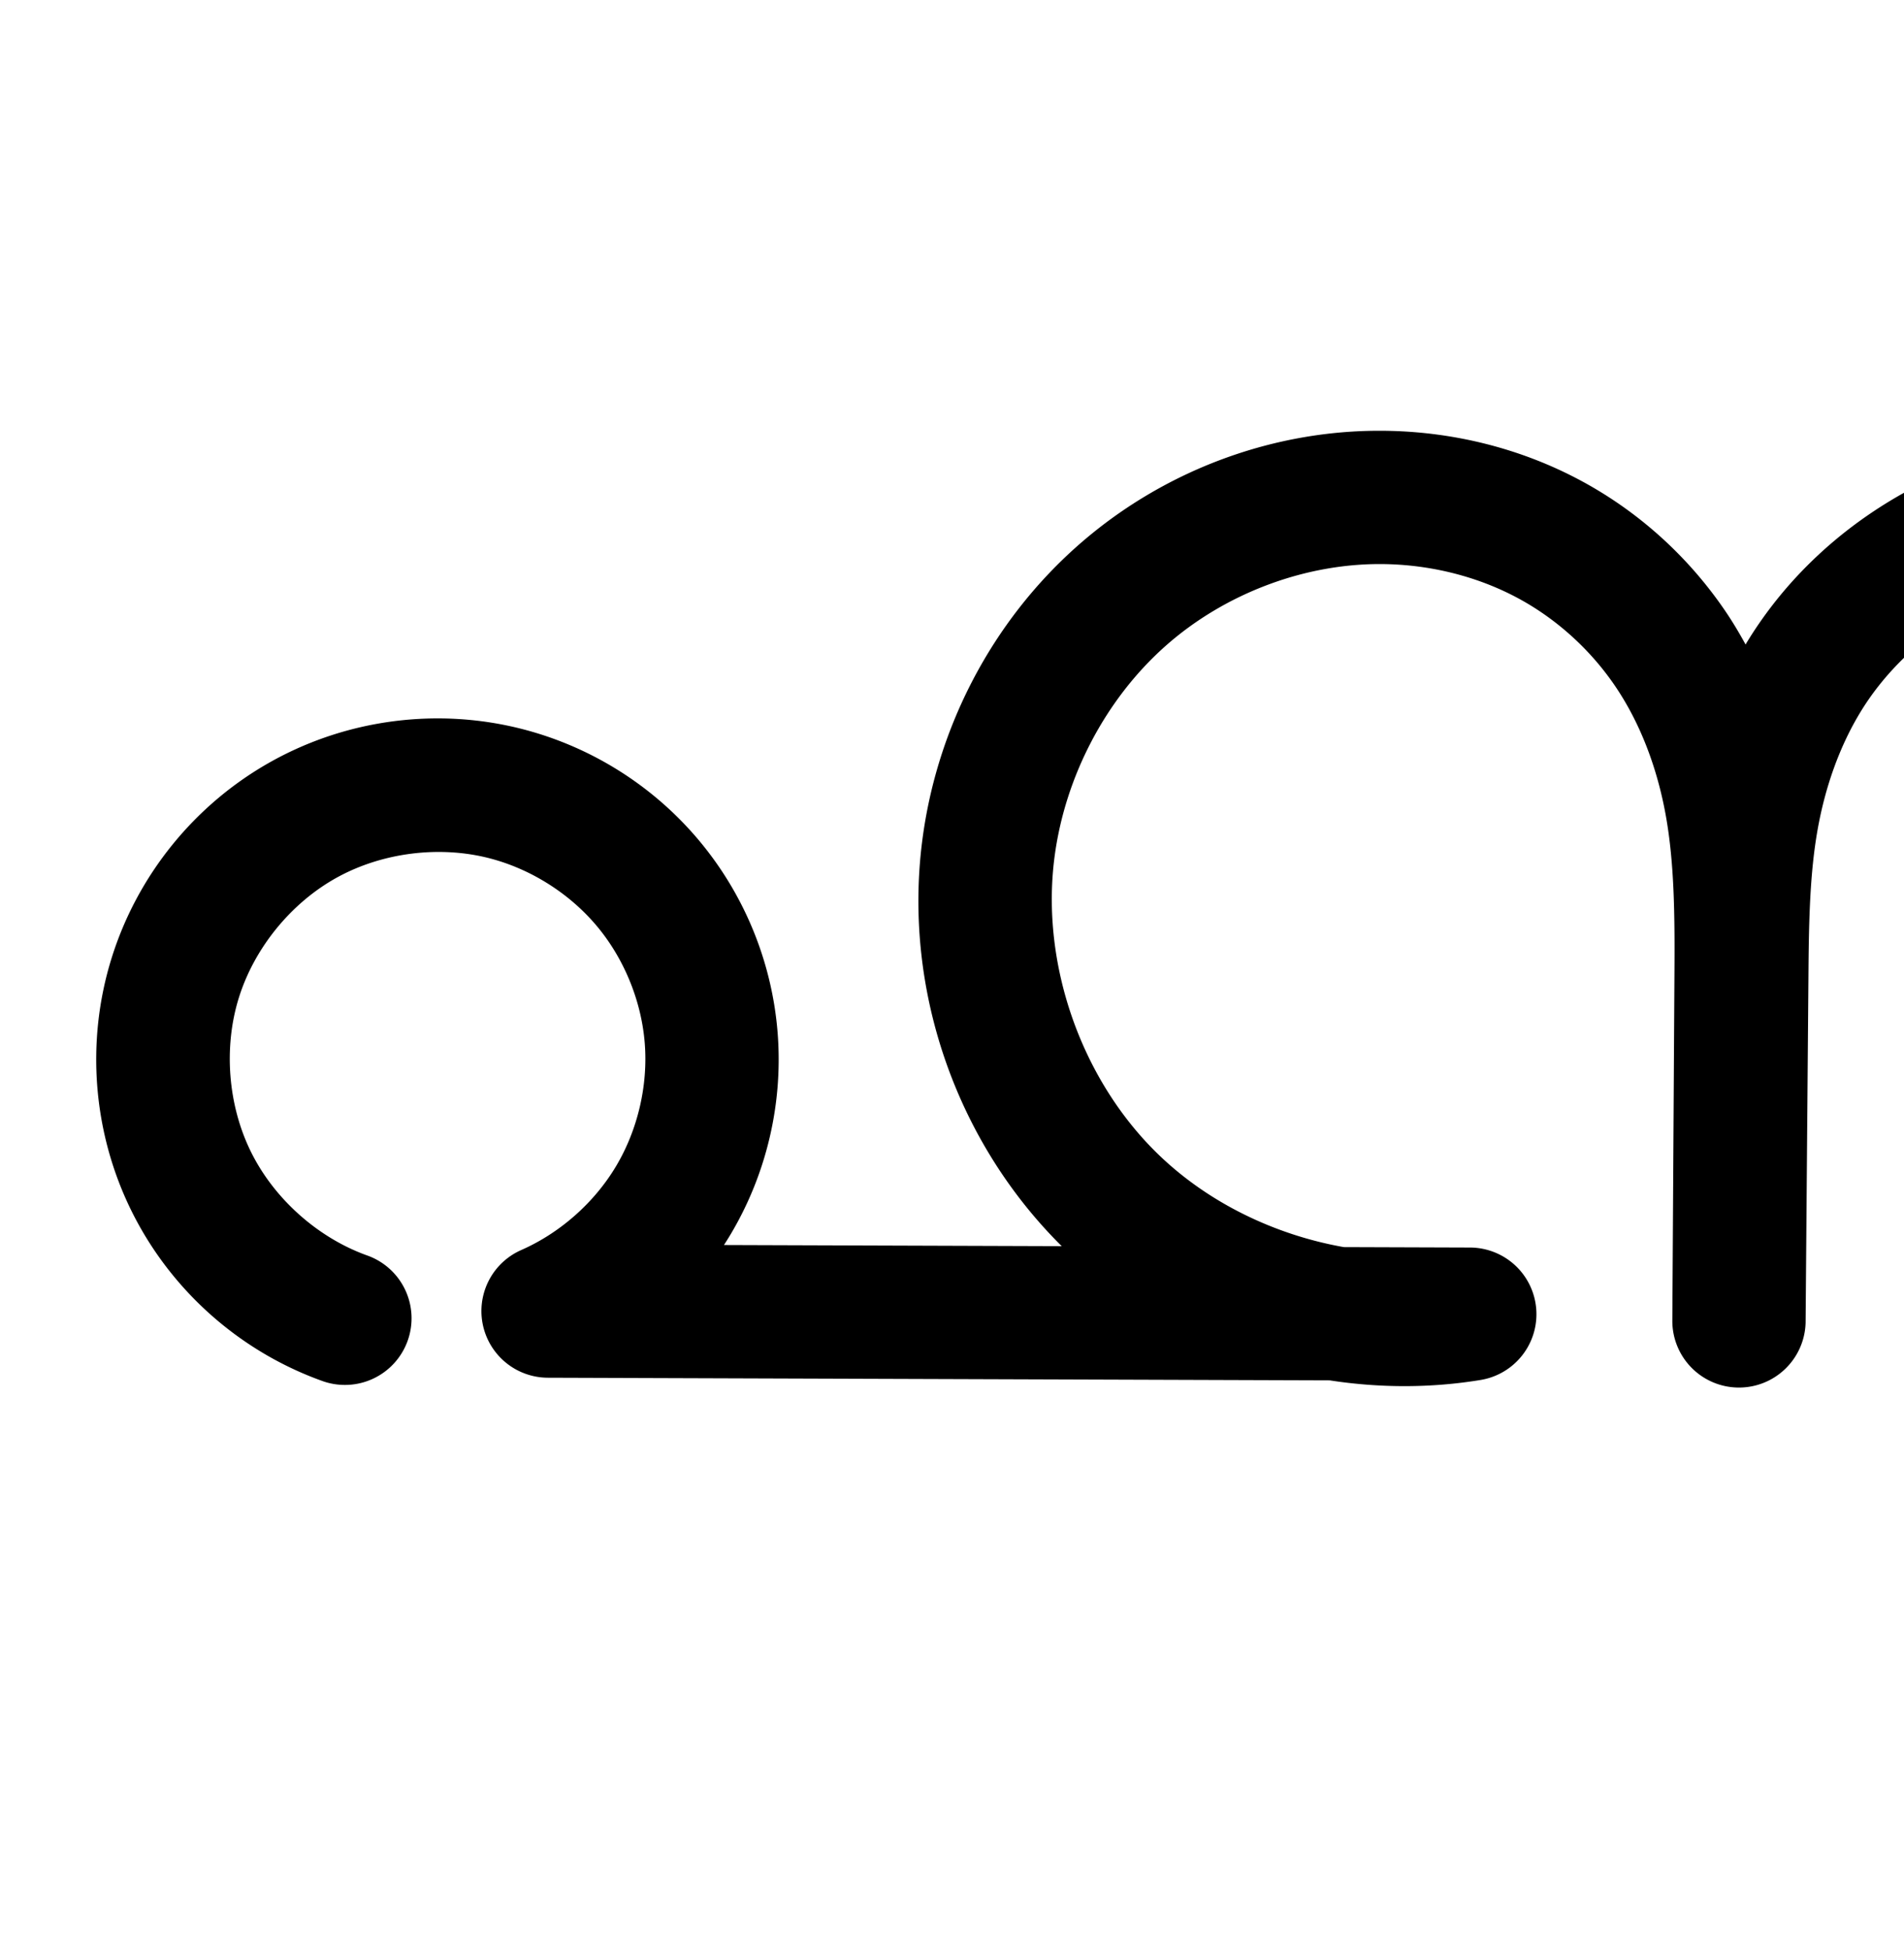 <?xml version="1.0" encoding="UTF-8" standalone="no"?>
<!-- Created with Inkscape (http://www.inkscape.org/) -->

<svg
   xmlns:dc="http://purl.org/dc/elements/1.1/"
   xmlns:cc="http://creativecommons.org/ns#"
   xmlns:rdf="http://www.w3.org/1999/02/22-rdf-syntax-ns#"
   xmlns:svg="http://www.w3.org/2000/svg"
   xmlns="http://www.w3.org/2000/svg"
   xmlns:sodipodi="http://sodipodi.sourceforge.net/DTD/sodipodi-0.dtd"
   xmlns:inkscape="http://www.inkscape.org/namespaces/inkscape"
   width="2000"
   height="2048"
   id="svg2992"
   version="1.1"
   inkscape:version="0.91 r13725"
   sodipodi:docname="ഹ്നൂ.svg">
  <defs
     id="defs5498">
    <inkscape:path-effect
       is_visible="true"
       id="path-effect4222"
       effect="spiro" />
    <inkscape:path-effect
       is_visible="true"
       id="path-effect4199"
       effect="spiro" />
    <inkscape:path-effect
       is_visible="true"
       id="path-effect4195"
       effect="spiro" />
    <inkscape:path-effect
       is_visible="true"
       id="path-effect4191"
       effect="spiro" />
    <inkscape:path-effect
       is_visible="true"
       id="path-effect3782"
       effect="spiro" />
    <inkscape:path-effect
       is_visible="true"
       id="path-effect3846"
       effect="spiro" />
    <inkscape:path-effect
       is_visible="true"
       id="path-effect3801"
       effect="spiro" />
    <inkscape:path-effect
       is_visible="true"
       id="path-effect3846-8"
       effect="spiro" />
    <inkscape:path-effect
       is_visible="true"
       id="path-effect3801-4"
       effect="spiro" />
    <inkscape:path-effect
       is_visible="true"
       id="path-effect3846-4"
       effect="spiro" />
    <inkscape:path-effect
       is_visible="true"
       id="path-effect3801-2"
       effect="spiro" />
    <inkscape:path-effect
       effect="spiro"
       id="path-effect4141-5-7-6-5"
       is_visible="true" />
    <inkscape:path-effect
       effect="spiro"
       id="path-effect4372-5-0-7-0-2-2"
       is_visible="true" />
    <inkscape:path-effect
       effect="spiro"
       id="path-effect4372-5-0-7-0-2-2-0"
       is_visible="true" />
    <inkscape:path-effect
       effect="spiro"
       id="path-effect4372-5-0-7-0-2-2-0-1"
       is_visible="true" />
    <inkscape:path-effect
       effect="spiro"
       id="path-effect4372-5-0-7-0-2-2-0-7"
       is_visible="true" />
    <inkscape:path-effect
       effect="spiro"
       id="path-effect4372-5-0-7-0-2-2-0-1-0"
       is_visible="true" />
    <inkscape:path-effect
       effect="spiro"
       id="path-effect4372-5-0-7-0-2-2-0-7-6"
       is_visible="true" />
  </defs>
  <sodipodi:namedview
     inkscape:window-height="843"
     inkscape:window-width="1600"
     inkscape:pageshadow="2"
     inkscape:pageopacity="0.0"
     borderopacity="1.0"
     bordercolor="#666666"
     pagecolor="#ffffff"
     id="base"
     showgrid="true"
     showguides="true"
     inkscape:guide-bbox="true"
     inkscape:zoom="0.32102648"
     inkscape:cx="4451.2988"
     inkscape:cy="1135.3597"
     inkscape:window-x="1600"
     inkscape:window-y="0"
     inkscape:current-layer="layer1-4"
     inkscape:window-maximized="1"
     inkscape:snap-grids="false">
    <sodipodi:guide
       orientation="horizontal"
       position="0,600"
       id="guide5596" />
    <inkscape:grid
       type="xygrid"
       id="grid3769"
       empspacing="3"
       visible="true"
       enabled="true"
       snapvisiblegridlinesonly="true"
       spacingx="4px"
       units="px"
       dotted="true"
       spacingy="4px" />
    <sodipodi:guide
       orientation="0,1"
       position="-1040,1600"
       id="guide2985" />
    <sodipodi:guide
       position="4176.212,1710"
       orientation="0,1"
       id="guide4161"
       inkscape:label=""
       inkscape:color="rgb(0,0,255)" />
  </sodipodi:namedview>
  <g
     inkscape:label="Layer 1"
     inkscape:groupmode="layer"
     id="layer1"
     transform="translate(0,1048)">
    <g
       id="layer1-5"
       inkscape:label="Layer 1"
       transform="translate(24.987,25.34)">
      <g
         transform="translate(9.872,-66.185)"
         id="layer1-4"
         inkscape:label="Layer 1">
        <g
           transform="translate(1138.311,47.019)"
           id="layer1-9"
           inkscape:label="Layer 1" />
        <g
           transform="translate(1669.11,32.086)"
           id="layer1-6"
           inkscape:label="Layer 1" />
        <path
           style="color:#000000;font-style:normal;font-variant:normal;font-weight:normal;font-stretch:normal;font-size:medium;line-height:normal;font-family:sans-serif;text-indent:0;text-align:start;text-decoration:none;text-decoration-line:none;text-decoration-style:solid;text-decoration-color:#000000;letter-spacing:normal;word-spacing:normal;text-transform:none;direction:ltr;block-progression:tb;writing-mode:lr-tb;baseline-shift:baseline;text-anchor:start;white-space:normal;clip-rule:nonzero;display:inline;overflow:visible;visibility:visible;opacity:1;isolation:auto;mix-blend-mode:normal;color-interpolation:sRGB;color-interpolation-filters:linearRGB;solid-color:#000000;solid-opacity:1;fill:#000000;fill-opacity:1;fill-rule:evenodd;stroke:none;stroke-width:140;stroke-linecap:round;stroke-linejoin:round;stroke-miterlimit:4;stroke-dasharray:none;stroke-dashoffset:0;stroke-opacity:1;color-rendering:auto;image-rendering:auto;shape-rendering:auto;text-rendering:auto;enable-background:accumulate"
           d="m 1425.078,-554.621 c -120.692,-2.875 -239.007,41.662 -328.738,121.336 -89.612,79.568 -147.108,190.59 -162.404,308.709 -20.176,155.794 34.986,315.702 146.443,426.205 l -354.777,-1.199 c 2.318,-3.582 4.59,-7.197 6.781,-10.867 C 770.463,225.796 787.854,151.324 781.953,77.287 776.053,3.25 747.086,-67.525 699.387,-124.455 651.687,-181.386 587.077,-222.297 515.217,-241.07 426.274,-264.306 330.917,-252.252 250.553,-207.617 170.189,-162.982 109.561,-88.4 82.281,-0.613 55.001,87.173 62.679,182.981 103.59,265.303 144.501,347.625 216.231,411.601 302.678,442.869 A 70.007,70.007 0 1 0 350.297,311.217 C 298.842,292.605 253.313,251.998 228.961,202.998 204.609,153.998 199.737,93.185 215.975,40.932 c 16.238,-52.253 54.72,-99.592 102.555,-126.16 47.835,-26.568 108.36,-34.217 161.301,-20.387 43.109,11.262 83.63,36.918 112.244,71.07 28.615,34.152 46.781,78.541 50.32,122.955 3.54,44.414 -7.367,91.12 -30.211,129.373 -22.844,38.253 -58.79,70.004 -99.57,87.951 a 70.007,70.007 0 0 0 27.961,134.07 l 821.324,2.777 c 52.232,8.05 105.79,8.261 158.592,-0.432 a 70.007,70.007 0 0 0 -11.135,-139.07 l -132.643,-0.449 c -72.704,-12.858 -142.365,-46.644 -194.627,-97.139 -81.175,-78.431 -123.807,-200.148 -109.311,-312.088 10.926,-84.371 53.449,-166.003 116.518,-222.002 62.949,-55.893 149.021,-88.05 232.451,-86.062 47.898,1.141 95.591,13.181 136.885,35.182 41.171,21.936 77.356,54.716 103.609,93.648 26.273,38.962 43.799,85.8 52.688,135.189 8.904,49.478 9.468,103.892 9.115,161.83 l -2.25,369.453 a 70.007,70.007 0 0 0 139.996,0.998 l 0,-0.146 0,-0.359 3.029,-370.16 c 0.43,-52.515 1.586,-101.779 9.553,-146.648 7.96,-44.829 22.968,-87.482 45.275,-124.043 43.98,-72.08 123.435,-125.149 208.986,-143.133 110.746,-23.281 234.991,7.626 325.644,78.291 29.082,22.669 55.079,49.566 77.525,79.422 -37.086,-4.566 -74.858,-4.458 -112.357,0.91 -93.084,13.325 -180.742,58.328 -244.43,129.297 -74.267,82.757 -111.247,197.442 -89.838,309.816 10.649,55.895 35.352,108.893 72.867,152.832 37.582,44.017 86.878,77.502 142.887,95.232 68.192,21.587 140.738,18.125 205.978,-5.32 64.933,-23.335 120.325,-65.348 162.035,-117.469 41.567,-51.942 68.795,-112.656 83.109,-175.289 5.239,-22.922 8.712,-46.002 10.672,-69.066 26.798,53.97 40.459,115.566 39.697,176.93 -0.903,72.741 -21.786,145.948 -59.395,208.219 l 0,0 c -37.609,62.27 -92.682,114.828 -156.643,149.484 -63.96,34.657 -138.064,52.094 -210.768,49.596 -72.703,-2.498 -145.435,-24.98 -206.865,-63.945 a 70.007,70.007 0 1 0 -74.988,118.223 c 82.83,52.539 179.017,82.272 277.047,85.641 98.03,3.368 196.03,-19.694 282.272,-66.424 86.241,-46.73 159.073,-116.235 209.783,-200.197 50.71,-83.963 78.327,-180.777 79.545,-278.857 1.109,-89.36 -19.749,-179.221 -63.383,-258.775 -36.05,-65.727 -87.158,-123.123 -149.518,-165.775 -36.811,-103.305 -101.442,-196.518 -189.166,-264.898 -123.113,-95.966 -286.02,-137.358 -440.516,-104.881 -121.749,25.593 -233.343,98.472 -299.695,207.221 -0.48,0.787 -0.896,1.6 -1.371,2.389 -6.332,-11.495 -13.026,-22.844 -20.453,-33.857 -39.057,-57.921 -91.928,-105.938 -153.854,-138.932 -61.802,-32.928 -130.497,-49.945 -199.383,-51.586 z m 1060.734,446.336 c 43.054,1.116 86.442,12.042 125.525,31.139 4.239,17.159 7.608,34.51 9.801,51.986 5.93,47.255 4.535,94.661 -5.562,138.842 -10.064,44.036 -29.135,85.516 -55.936,119.006 -26.657,33.31 -62.038,59.523 -100.076,73.193 -37.731,13.56 -80.254,15.033 -116.379,3.598 -29.753,-9.418 -57.839,-28.271 -78.668,-52.666 -20.895,-24.473 -35.624,-55.654 -41.811,-88.125 -12.261,-64.359 10.611,-138.969 56.506,-190.111 40.236,-44.835 99.129,-75.491 160.072,-84.215 15.295,-2.19 30.882,-3.052 46.527,-2.646 z"
           id="path4370-9-0-9-5-7-5"
           inkscape:connector-curvature="0" />
        <path
           style="fill:none;fill-rule:evenodd;stroke:#000000;stroke-width:70;stroke-linecap:round;stroke-linejoin:round;stroke-miterlimit:4;stroke-dasharray:none;stroke-opacity:1"
           d="m -1188.165,555.187 c 75.735,51.798 165.573,82.754 257.14,88.605 91.567,5.851 184.615,-13.419 266.326,-55.156 81.712,-41.737 151.865,-105.828 200.798,-183.445 48.933,-77.617 76.512,-168.548 78.939,-260.27 2.239,-84.623 -16.983,-170.02 -57.336,-244.436 -40.353,-74.416 -101.978,-137.507 -176.549,-177.572 -74.571,-40.065 -161.935,-56.628 -245.694,-44.362 -83.76,12.266 -163.333,53.692 -219.748,116.807 -65.096,72.827 -97.627,175.522 -79.452,271.496 9.087,47.987 30.436,93.719 62.109,130.895 31.674,37.177 73.672,65.628 120.236,80.366 56.604,17.915 119.049,15.185 174.897,-4.963 55.848,-20.148 105.044,-57.248 142.065,-103.664 37.02,-46.416 62.05,-101.907 75.204,-159.803 13.155,-57.896 14.62,-118.158 7.22,-177.066 -18.324,-145.858 -93.458,-284.917 -209.236,-375.502 -115.778,-90.586 -271.53,-130.063 -415.374,-99.743 -112.483,23.71 -216.024,92.305 -275.747,190.528 -29.862,49.111 -48.9,104.389 -58.913,160.988 -10.013,56.598 -11.024,114.353 -11.493,171.829 l -3.286,402.668 2.437,-401.349 c 0.386,-63.602 0.183,-127.575 -10.786,-190.225 -10.97,-62.65 -32.81,-123.82 -67.92,-176.854 -35.11,-53.034 -83.295,-97.467 -139.451,-127.333 -56.156,-29.865 -119.897,-45.098 -183.499,-44.689 -107.1,0.689 -212.666,46.443 -288.529,122.045 -75.863,75.602 -121.755,179.825 -129.312,286.66 -9.456,133.672 41.334,269.765 133.368,367.167 96.422,102.047 236.992,160.866 377.356,157.899 l -1049.371,-5.558 c 59.111,-25.959 109.812,-70.686 142.939,-126.098 33.128,-55.412 48.525,-121.245 43.408,-185.602 -5.117,-64.357 -30.722,-126.93 -72.19,-176.411 -41.467,-49.482 -98.598,-85.635 -161.069,-101.928 -77.071,-20.1 -161.735,-9.358 -231.344,29.353 -69.609,38.711 -123.4,104.967 -146.985,181.044 -23.585,76.077 -16.704,161.142 18.802,232.439 35.505,71.298 99.246,128.046 174.172,155.066"
           id="path4370-9-0-9-5-7-5-5"
           inkscape:path-effect="#path-effect4372-5-0-7-0-2-2-0-1"
           inkscape:original-d="m -1188.1648,555.18719 c -5.967,-34.554 804.51274,-109.62998 803.20377,-410.2662 -1.13468,-260.6066 -493.44519,-509.52284 -699.32787,-349.56301 -129.7453,100.80526 -55.7107,440.32794 102.89288,482.75709 192.4358,51.47984 418.2254,-246.739116 399.3859,-445.49552 -24.7244,-260.8432 -366.904,-519.0654 -624.60938,-475.24498 -205.8637,35.00526 -346.5517,435.73209 -346.153,523.34491 l -3.286,402.66844 2.4367,-401.34865 c 15.6226,-230.15601 -178.2459,-521.62495 -401.6559,-539.10066 -194.2372,-15.19374 -444.0138,127.13389 -417.8411,408.70456 13.5544,182.066576 -2.4133,297.222194 133.3681,367.16742 113.4318,58.43224 377.3557,157.89872 377.3557,157.89872 l -1049.3715,-5.55807 c 0,0 148.7082,-568.20616 -46.9112,-590.03908 -206.9211,-23.09437 -185.3552,597.90294 -185.3552,597.90294"
           inkscape:connector-curvature="0"
           sodipodi:nodetypes="caaaaacccacsccac" />
        <path
           style="fill:none;fill-rule:evenodd;stroke:#000000;stroke-width:140;stroke-linecap:round;stroke-linejoin:round;stroke-miterlimit:4;stroke-dasharray:none;stroke-opacity:1"
           d="m 3133.918,2520.247 c 72.13,45.752 156.589,71.859 241.956,74.793 85.367,2.933 171.418,-17.316 246.518,-58.009 75.101,-40.693 139.054,-101.724 183.213,-174.841 44.159,-73.116 68.408,-158.127 69.469,-243.537 0.966,-77.793 -17.349,-156.032 -54.762,-224.245 -37.413,-68.213 -94.065,-126.091 -162.562,-162.979 -68.498,-36.888 -148.716,-52.34 -225.73,-41.316 -77.014,11.025 -150.289,48.854 -202.251,106.756 -60.081,66.95 -90.007,161.597 -73.172,249.963 8.417,44.183 28.134,86.272 57.339,120.478 29.205,34.206 67.897,60.375 110.778,73.95 52.159,16.511 109.692,14.043 161.178,-4.46 51.486,-18.503 96.872,-52.615 131.056,-95.33 34.184,-42.715 57.333,-93.814 69.522,-147.148 12.19,-53.334 13.59,-108.869 6.778,-163.153 -16.874,-134.465 -86.395,-262.575 -193.279,-345.89 -106.883,-83.316 -250.459,-119.465 -383.08,-91.586 -103.65,21.789 -199.176,84.762 -254.342,175.176 -27.583,45.207 -45.184,96.122 -54.443,148.264 -9.258,52.142 -10.194,105.357 -10.628,158.313 l -3.032,370.667 2.248,-369.452 c 0.355,-58.407 0.126,-117.17 -10.22,-174.655 -10.345,-57.485 -30.887,-113.502 -63.543,-161.929 -32.655,-48.427 -77.183,-88.826 -128.731,-116.29 -51.548,-27.465 -109.743,-41.993 -168.134,-43.383 -102.061,-2.431 -204.255,35.916 -280.595,103.699 -76.34,67.783 -126.349,164.111 -139.46,265.356 -17.472,134.918 32.254,276.888 130.091,371.419 97.838,94.53 241.433,139.346 375.671,117.246 l -968.307,-3.275 c 54.38,-23.933 101.011,-65.122 131.473,-116.132 30.462,-51.01 44.61,-111.597 39.89,-170.823 -4.72,-59.226 -28.286,-116.807 -66.443,-162.349 -38.157,-45.541 -90.723,-78.825 -148.207,-93.843 -70.942,-18.533 -148.883,-8.681 -212.983,26.92 -64.1,35.601 -113.654,96.562 -135.413,166.582 -21.759,70.02 -15.484,148.33 17.148,213.991 32.632,65.661 91.261,117.953 160.212,142.893"
           id="path4370-9-0-9-5-7-5-5-4"
           inkscape:path-effect="#path-effect4372-5-0-7-0-2-2-0-7"
           inkscape:original-d="m 3133.918,2520.247 c -5.506,-31.8079 745.9322,-120.647 741.1563,-401.5949 -4.0854,-240.3266 -455.3265,-469.0297 -645.3048,-321.7823 -119.7225,92.794 -51.407,405.3339 94.9444,444.3911 177.5701,47.3886 385.9175,-227.1301 368.5334,-410.0908 -22.8145,-240.1133 -338.5607,-477.8139 -576.3584,-437.476 -189.9607,32.2233 -319.7805,401.1033 -319.4126,481.7533 l -3.0322,370.6673 2.2485,-369.4524 c 14.4158,-211.8649 -165.2872,-474.7765 -370.6279,-496.2569 -185.3717,-19.3914 -415.6434,182.7241 -420.0555,369.0551 -5.5493,234.3579 505.7629,488.6653 505.7629,488.6653 l -968.3074,-3.2753 c 0,0 137.2204,-523.0493 -43.2873,-543.1471 -190.9365,-21.259 -171.0365,550.386 -171.0365,550.386"
           inkscape:connector-curvature="0"
           sodipodi:nodetypes="caaaaacccaaccac" />
        <path
           style="color:#000000;font-style:normal;font-variant:normal;font-weight:normal;font-stretch:normal;font-size:medium;line-height:normal;font-family:sans-serif;text-indent:0;text-align:start;text-decoration:none;text-decoration-line:none;text-decoration-style:solid;text-decoration-color:#000000;letter-spacing:normal;word-spacing:normal;text-transform:none;direction:ltr;block-progression:tb;writing-mode:lr-tb;baseline-shift:baseline;text-anchor:start;white-space:normal;clip-rule:nonzero;display:inline;overflow:visible;visibility:visible;opacity:1;isolation:auto;mix-blend-mode:normal;color-interpolation:sRGB;color-interpolation-filters:linearRGB;solid-color:#000000;solid-opacity:1;fill:#000000;fill-opacity:1;fill-rule:evenodd;stroke:none;stroke-width:70;stroke-linecap:round;stroke-linejoin:round;stroke-miterlimit:4;stroke-dasharray:none;stroke-dashoffset:0;stroke-opacity:1;color-rendering:auto;image-rendering:auto;shape-rendering:auto;text-rendering:auto;enable-background:accumulate"
           d="m -2078.475,636.846 c -116.919,0.752 -230.648,50.176 -313.01,132.254 -82.257,81.973 -131.371,193.795 -139.519,308.98 -10.196,144.139 44.045,289.116 142.842,393.676 36.502,38.631 78.805,71.271 124.781,97.387 l -657.508,-3.482 c 22.887,-21.725 42.864,-46.532 59.131,-73.74 36.942,-61.792 53.962,-134.57 48.256,-206.336 -5.706,-71.766 -34.012,-140.939 -80.254,-196.117 -46.242,-55.179 -109.398,-95.146 -179.06,-113.314 -86.074,-22.448 -179.447,-10.602 -257.188,32.631 -77.74,43.233 -137.065,116.305 -163.404,201.269 -26.34,84.964 -18.751,178.778 20.902,258.404 39.653,79.626 109.951,142.212 193.629,172.389 a 35.003,35.003 0 1 0 23.746,-65.848 c -66.174,-23.864 -123.357,-74.775 -154.715,-137.744 -31.358,-62.969 -37.531,-139.284 -16.701,-206.475 20.83,-67.19 69.087,-126.629 130.565,-160.818 61.478,-34.189 137.432,-43.827 205.5,-26.074 55.278,14.417 106.383,46.756 143.076,90.541 36.693,43.785 59.597,99.758 64.125,156.705 4.527,56.947 -9.245,115.835 -38.559,164.867 -29.314,49.033 -74.665,89.042 -126.971,112.012 a 35.003,35.003 0 0 0 13.887,67.045 l 1049.371,5.559 0,-0.014 c 0.309,-0.01 0.617,0.012 0.926,0.01 a 35.003,35.003 0 0 0 -0.555,-69.99 l -10.646,-0.057 c -126.91,-0.117 -254.31,-54.652 -341.455,-146.881 -85.271,-90.246 -132.61,-217.456 -123.894,-340.66 6.967,-98.485 49.635,-195.107 119.105,-264.338 69.365,-69.126 166.768,-111.21 264.049,-111.836 57.863,-0.372 116.02,13.563 166.838,40.59 50.777,27.005 94.76,67.505 126.701,115.752 31.96,48.276 52.353,104.882 62.629,163.57 10.284,58.735 10.649,120.591 10.264,183.977 l -2.436,401.064 -0,0.211 0,0.072 a 35.003,35.003 0 0 0 69.998,0.498 l 0,-0.072 3.285,-402.596 c 0.467,-57.256 1.589,-113.043 10.961,-166.018 9.368,-52.954 27.118,-104.108 54.354,-148.9 54.152,-89.06 149.665,-152.671 253.059,-174.465 132.855,-28.004 278.921,8.821 386.588,93.061 60.341,47.211 109.123,109.032 143.428,178.285 -63.976,-21.739 -132.874,-28.91 -200.227,-19.047 -91.794,13.443 -178.53,58.478 -240.772,128.111 -72.13,80.696 -108.191,193.374 -87.746,301.334 10.195,53.839 34.028,105.028 69.856,147.08 35.862,42.092 83.17,74.216 136.316,91.037 64.639,20.459 134.603,17.223 197.336,-5.408 62.578,-22.576 116.774,-63.638 157.551,-114.764 40.705,-51.035 67.761,-111.334 81.971,-173.871 14.193,-62.465 15.658,-126.779 7.818,-189.184 -0.459,-3.655 -1.115,-7.28 -1.641,-10.926 30.102,29.137 55.864,62.968 75.857,99.838 37.225,68.647 55.2,148.12 53.117,226.826 -2.258,85.325 -28.039,170.326 -73.559,242.529 -45.52,72.203 -111.101,132.115 -187.113,170.941 -76.012,38.826 -162.992,56.841 -248.172,51.398 -85.181,-5.443 -169.161,-34.381 -239.613,-82.566 a 35.003,35.003 0 1 0 -39.517,57.779 c 81.017,55.411 176.713,88.385 274.666,94.644 97.954,6.259 197.068,-14.268 284.478,-58.916 87.411,-44.648 162.141,-112.919 214.486,-195.949 52.346,-83.03 81.722,-179.891 84.318,-278.01 2.396,-90.54 -18.075,-181.86 -61.557,-262.045 -38.527,-71.049 -94.892,-132.419 -163.5,-175.762 C -734.773,928.181 -801.625,829.678 -892.65,758.459 -1016.54,661.527 -1181.978,619.397 -1336.811,652.033 c -121.573,25.626 -233.139,99.206 -298.434,206.592 -15.019,24.701 -27.329,50.715 -37.397,77.461 -12.912,-39.022 -30.433,-76.734 -53.475,-111.539 -38.28,-57.822 -90.668,-106.188 -152.201,-138.914 -61.494,-32.704 -130.818,-49.233 -200.158,-48.787 z m 1139.039,401.728 c 62.463,-1.175 125.742,14.361 181.053,44.078 0.522,0.28 1.028,0.588 1.549,0.871 7.801,26.997 13.63,54.545 17.125,82.365 6.961,55.412 5.493,111.623 -6.623,164.949 -12.1,53.254 -35.101,103.938 -68.438,145.734 -33.264,41.706 -77.46,74.844 -126.578,92.564 -48.963,17.664 -103.891,19.89 -152.459,4.518 -39.98,-12.654 -76.669,-37.437 -104.154,-69.697 -27.519,-32.3 -46.384,-72.574 -54.363,-114.709 -15.905,-83.987 13.096,-176.701 71.158,-241.658 50.588,-56.596 122.999,-94.412 198.725,-105.502 14.22,-2.082 28.591,-3.242 43.006,-3.514 z"
           id="path4370-9-0-9-5-7-5-5-7"
           inkscape:connector-curvature="0" />
        <path
           style="color:#000000;font-style:normal;font-variant:normal;font-weight:normal;font-stretch:normal;font-size:medium;line-height:normal;font-family:sans-serif;text-indent:0;text-align:start;text-decoration:none;text-decoration-line:none;text-decoration-style:solid;text-decoration-color:#000000;letter-spacing:normal;word-spacing:normal;text-transform:none;direction:ltr;block-progression:tb;writing-mode:lr-tb;baseline-shift:baseline;text-anchor:start;white-space:normal;clip-rule:nonzero;display:inline;overflow:visible;visibility:visible;opacity:1;isolation:auto;mix-blend-mode:normal;color-interpolation:sRGB;color-interpolation-filters:linearRGB;solid-color:#000000;solid-opacity:1;fill:#000000;fill-opacity:1;fill-rule:evenodd;stroke:none;stroke-width:200;stroke-linecap:round;stroke-linejoin:round;stroke-miterlimit:4;stroke-dasharray:none;stroke-dashoffset:0;stroke-opacity:1;color-rendering:auto;image-rendering:auto;shape-rendering:auto;text-rendering:auto;enable-background:accumulate"
           d="m 4699.123,-669.975 c -33.115,0.485 -66.15,4.348 -98.529,11.494 -121.471,26.808 -228.205,98.325 -301.291,196.812 -72.885,98.217 -109.264,218.531 -106.857,339.041 2.586,129.459 49.837,255.088 132.635,354.223 l -350.043,-1.184 c 28.517,-60.851 40.928,-128.274 35.555,-195.697 -6.406,-80.385 -37.686,-156.815 -89.475,-218.627 -51.789,-61.812 -121.563,-105.991 -199.584,-126.373 -96.657,-25.251 -199.478,-12.254 -286.812,36.252 -87.335,48.506 -152.707,128.928 -182.353,224.328 -29.646,95.401 -21.37,198.708 23.09,288.17 a 100.01,100.01 0 0 0 0,0 c 44.46,89.462 121.804,158.448 215.748,192.428 a 100.01,100.01 0 1 0 68.027,-188.076 c -43.957,-15.899 -83.871,-51.499 -104.674,-93.359 -20.803,-41.86 -25.075,-95.172 -11.203,-139.811 13.872,-44.639 47.608,-86.14 88.473,-108.836 40.864,-22.696 93.926,-29.405 139.152,-17.59 36.947,9.652 72.305,32.041 96.83,61.313 24.525,29.271 40.378,68.006 43.412,106.072 3.034,38.067 -6.483,78.821 -26.062,111.607 -19.579,32.786 -50.946,60.493 -85.898,75.875 a 100.01,100.01 0 0 0 39.943,191.527 l 968.307,3.275 a 100.01,100.01 0 0 0 11.945,-199.324 c -86.916,-10.156 -172.208,-54.014 -231.033,-118.799 -58.825,-64.785 -94.274,-153.899 -96.022,-241.389 -1.536,-76.882 22.737,-155.532 67.506,-215.861 44.568,-60.058 112.464,-104.957 183.785,-120.697 50.815,-11.214 105.39,-8.365 153.293,8.301 47.725,16.603 91.945,48.234 123.967,88.449 32.123,40.342 54.531,92.239 65.889,148 11.405,56 12.354,119.764 11.932,189.248 l -2.242,368.639 -0.01,0.605 0,0 -0,0.209 a 100.01,100.01 0 0 0 199.994,1.426 l 0,-0.209 0,-0.117 3.029,-370.34 c 0.453,-55.333 1.573,-106.401 8.793,-152.287 7.213,-45.839 20.752,-89.06 40.928,-126.221 39.39,-72.549 113.367,-129.713 193.025,-148.824 51.794,-12.426 108.466,-11.13 161.274,3.234 52.939,14.399 103.617,42.183 145.932,79.373 19.329,16.988 36.917,36.236 52.789,57.1 -27.191,-1.132 -54.601,0.054 -81.941,3.877 -99.623,13.931 -193.281,61.274 -262.352,136.926 a 100.01,100.01 0 0 0 0,0.002 c -40.102,43.923 -71.003,96.437 -88.877,154.609 -17.909,58.286 -22.206,120.683 -10.654,181.949 11.578,61.405 38.735,119.554 80.521,167.83 41.895,48.401 96.756,84.776 159.438,103.318 75.05,22.201 153.253,16.615 223.137,-9.977 69.409,-26.41 127.48,-72.084 171.26,-127.596 36.417,-46.176 61.793,-97.282 78.447,-150.346 4.082,22.554 6.078,45.591 5.887,68.584 -0.562,67.375 -19.818,135.674 -54.533,193.42 -34.715,57.746 -86.002,106.788 -145.242,138.887 -59.24,32.099 -128.331,48.283 -195.664,45.832 -67.333,-2.451 -135.063,-23.614 -191.813,-59.936 a 100.01,100.01 0 1 0 -107.814,168.451 c 87.363,55.915 188.696,87.578 292.352,91.352 103.656,3.773 207.024,-20.438 298.221,-69.854 91.197,-49.415 167.928,-122.789 221.371,-211.686 53.443,-88.897 82.251,-191.08 83.115,-294.801 0.784,-94.086 -21.477,-188.574 -67.9,-272.602 -34.459,-62.372 -81.628,-117.588 -138.865,-160.93 -32.845,-115.589 -95.935,-222.978 -188.85,-304.639 -64.401,-56.6 -141.315,-99.245 -225.469,-122.135 -84.284,-22.926 -174.067,-25.445 -260.426,-4.727 -118.178,28.352 -221.479,99.791 -290.844,197.834 -8.466,-13.01 -17.563,-25.732 -27.385,-38.066 -55.473,-69.665 -129.771,-123.211 -214.707,-152.76 -52.974,-18.43 -108.39,-27.01 -163.582,-26.201 z m 1090.436,553.111 c 34.995,1.009 70.569,9.059 103.144,23.369 1.196,8.977 2.227,17.973 2.91,26.99 6.744,88.948 -13.065,177.707 -59.826,236.998 -23.198,29.414 -53.668,52.467 -85.348,64.521 -31.205,11.874 -66.612,13.597 -95.279,5.117 -24.011,-7.103 -47.677,-22.471 -64.949,-42.426 -17.381,-20.08 -30.032,-46.56 -35.205,-73.996 -5.199,-27.575 -3.347,-58.015 5.297,-86.148 8.679,-28.247 24.544,-55.66 45.398,-78.502 35.542,-38.929 88.313,-66.149 142.348,-73.705 13.591,-1.9 27.504,-2.623 41.51,-2.219 z"
           id="path4370-9-0-9-5-7-5-5-4-4"
           inkscape:connector-curvature="0" />
      </g>
    </g>
  </g>
</svg>
